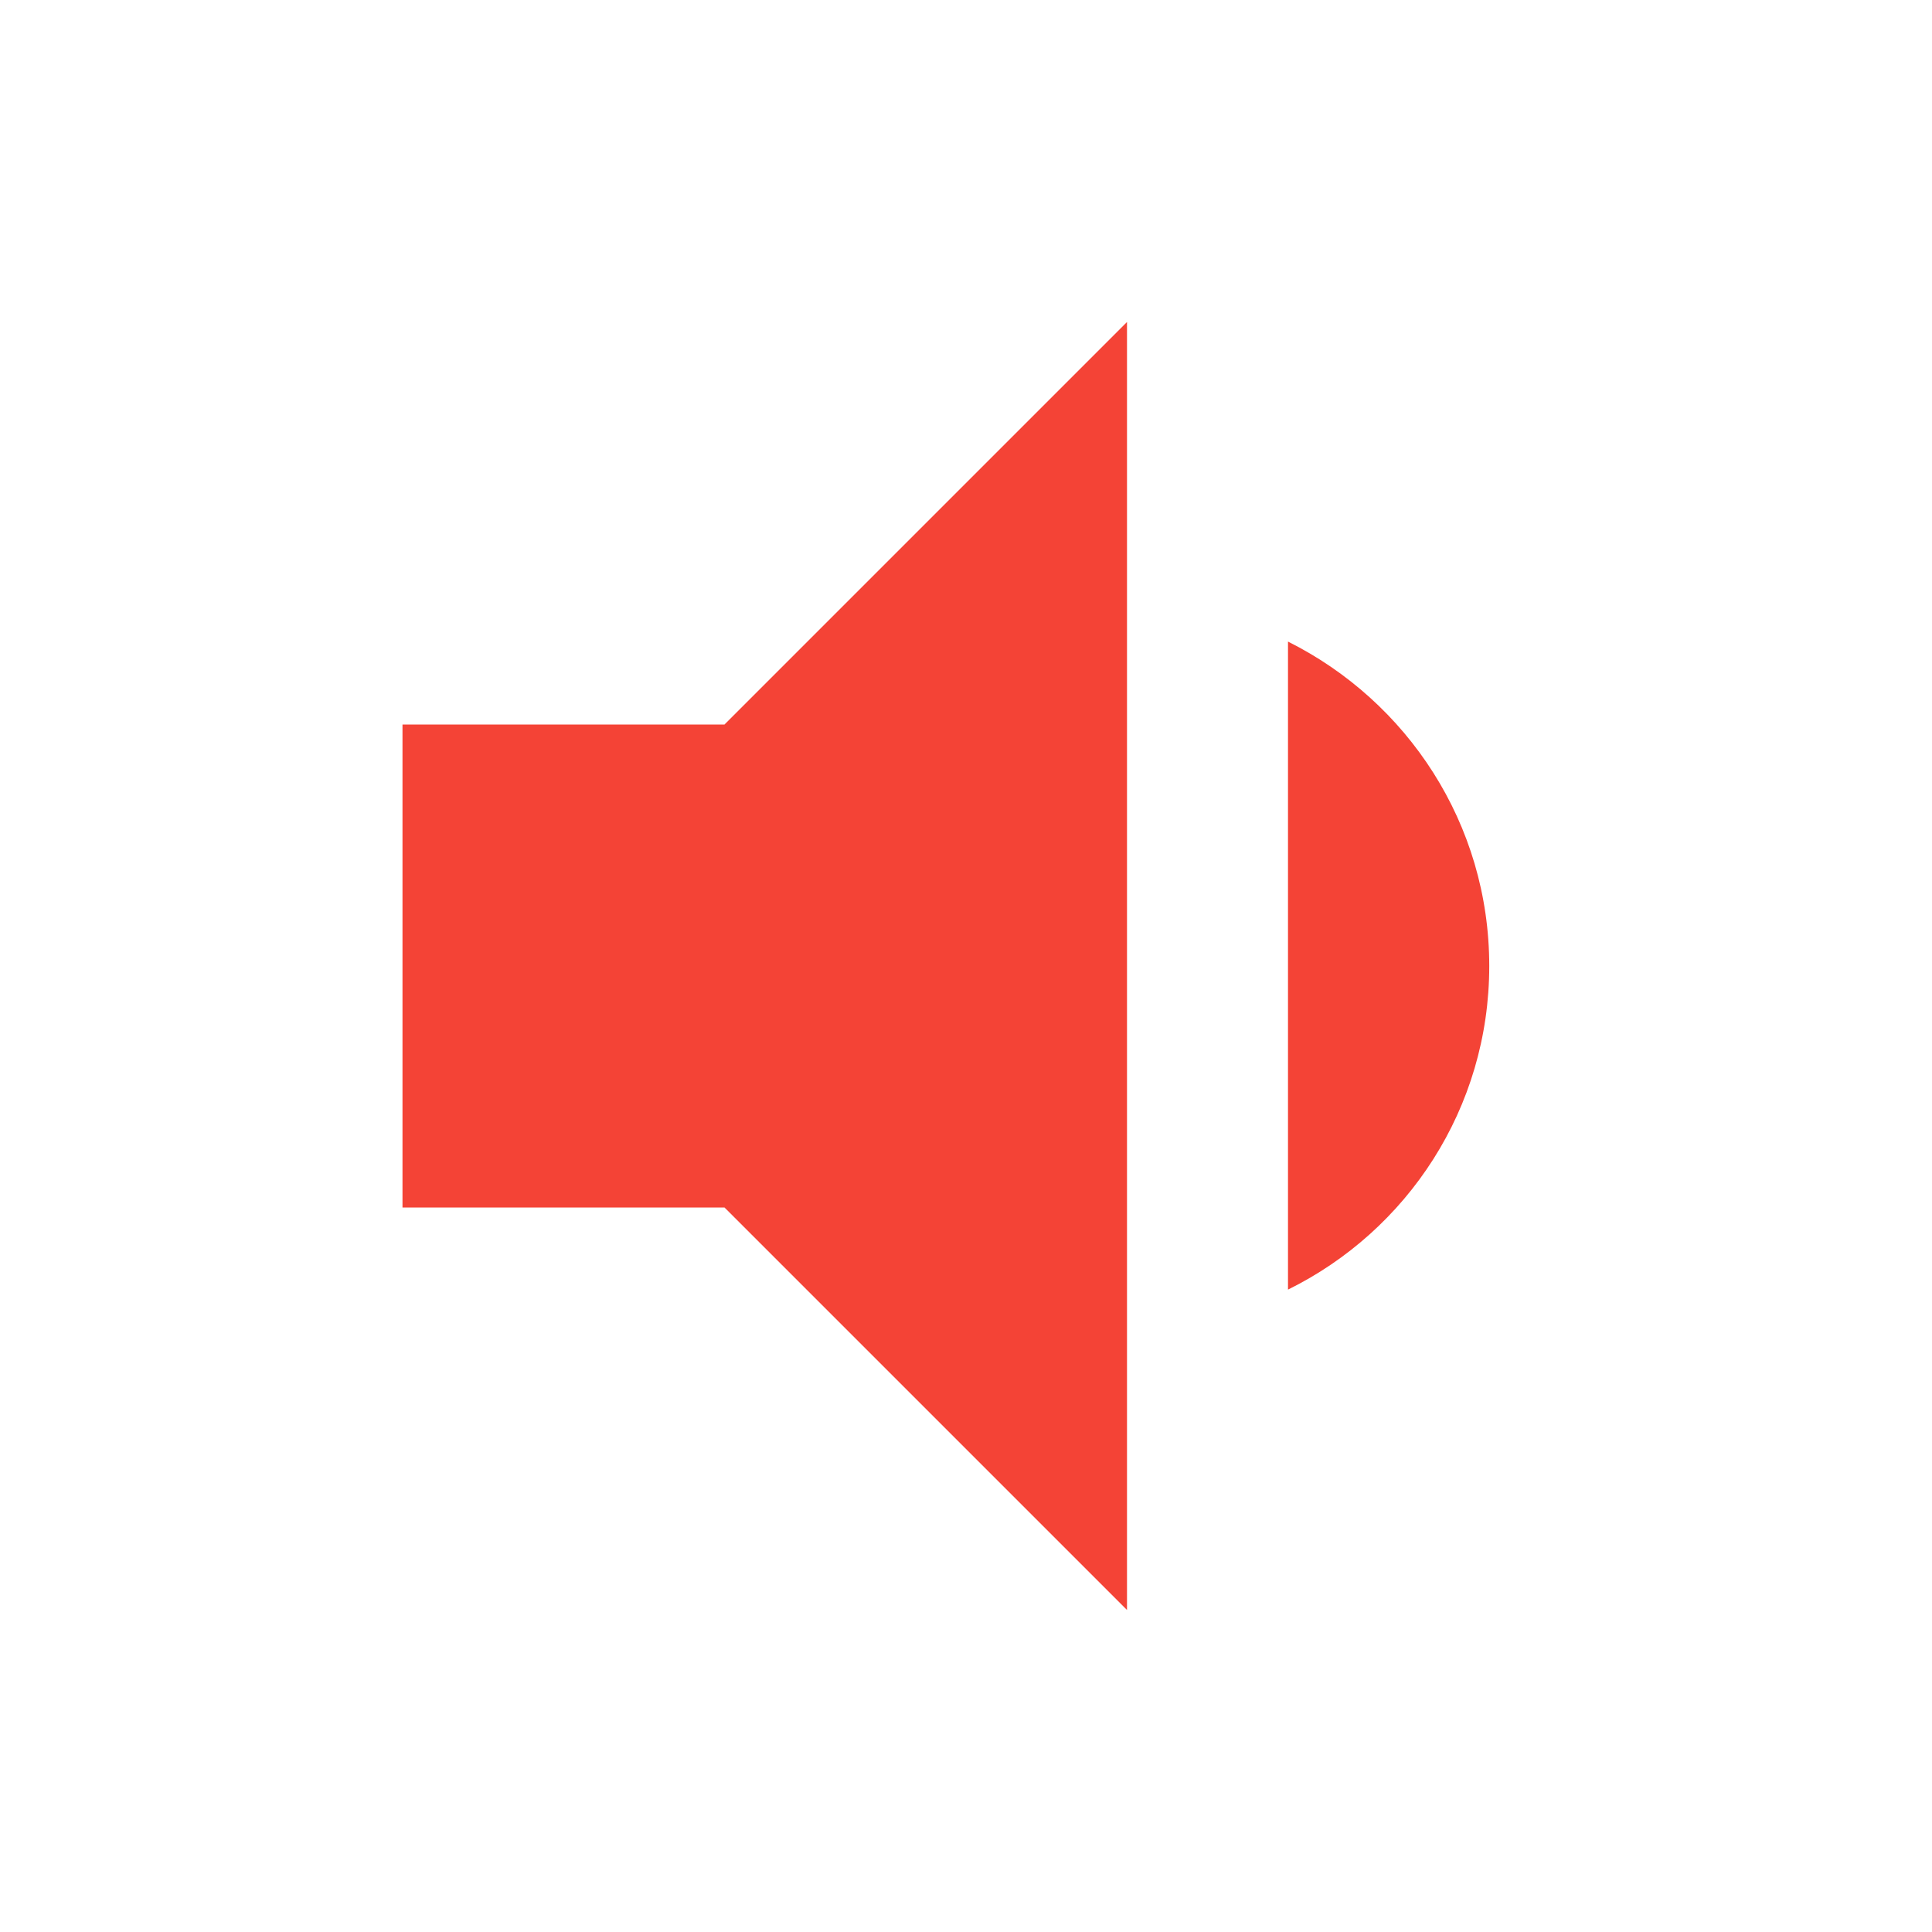 <svg fill="#F44336" xmlns="http://www.w3.org/2000/svg" width="24" height="24" viewBox="0 0 24 24"><path d="M18.5 12c0-1.77-1.02-3.29-2.5-4.03v8.05c1.48-.73 2.5-2.25 2.5-4.02zM5 9v6h4l5 5V4L9 9H5z"/></svg>